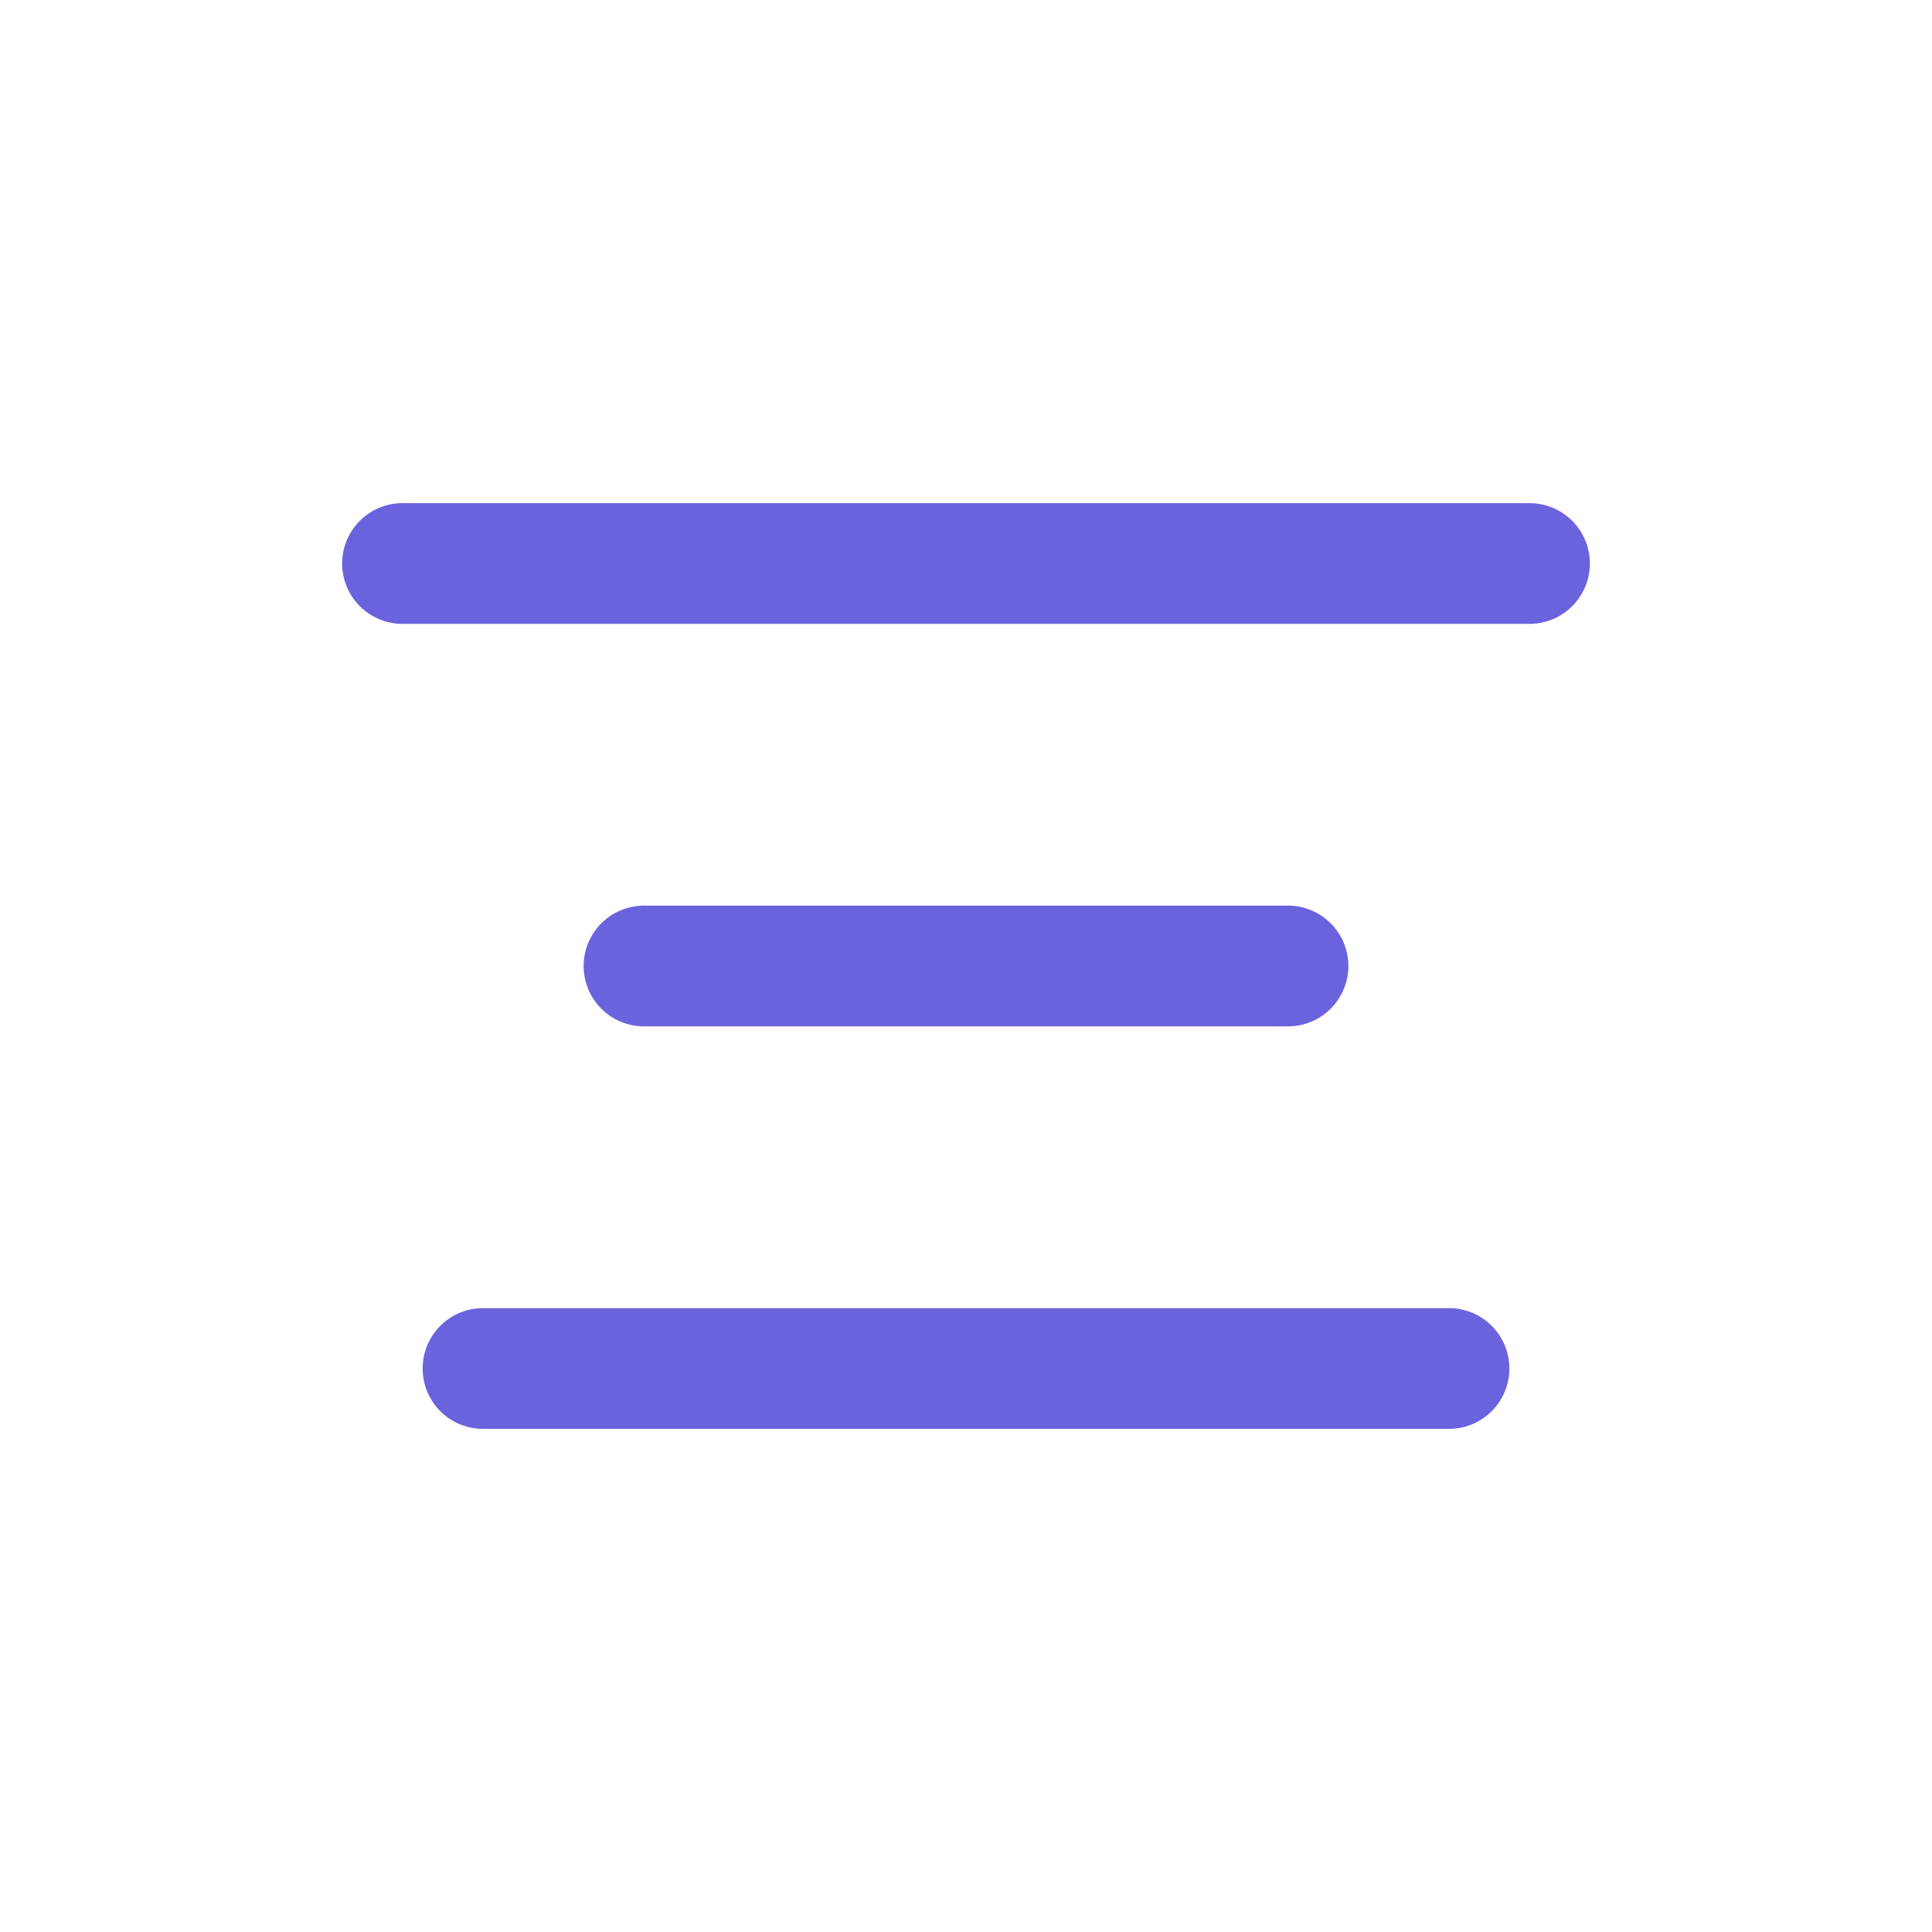 <svg width="24" height="24" viewBox="0 0 24 24" fill="none" xmlns="http://www.w3.org/2000/svg">
  <path d="M8 12H16" stroke="#6B63DD" stroke-width="1.5" stroke-linecap="round"/>
  <path d="M5 7H19" stroke="#6B63DD" stroke-width="1.5" stroke-linecap="round"/>
  <path d="M6 17H18" stroke="#6B63DD" stroke-width="1.5" stroke-linecap="round"/>
</svg>
